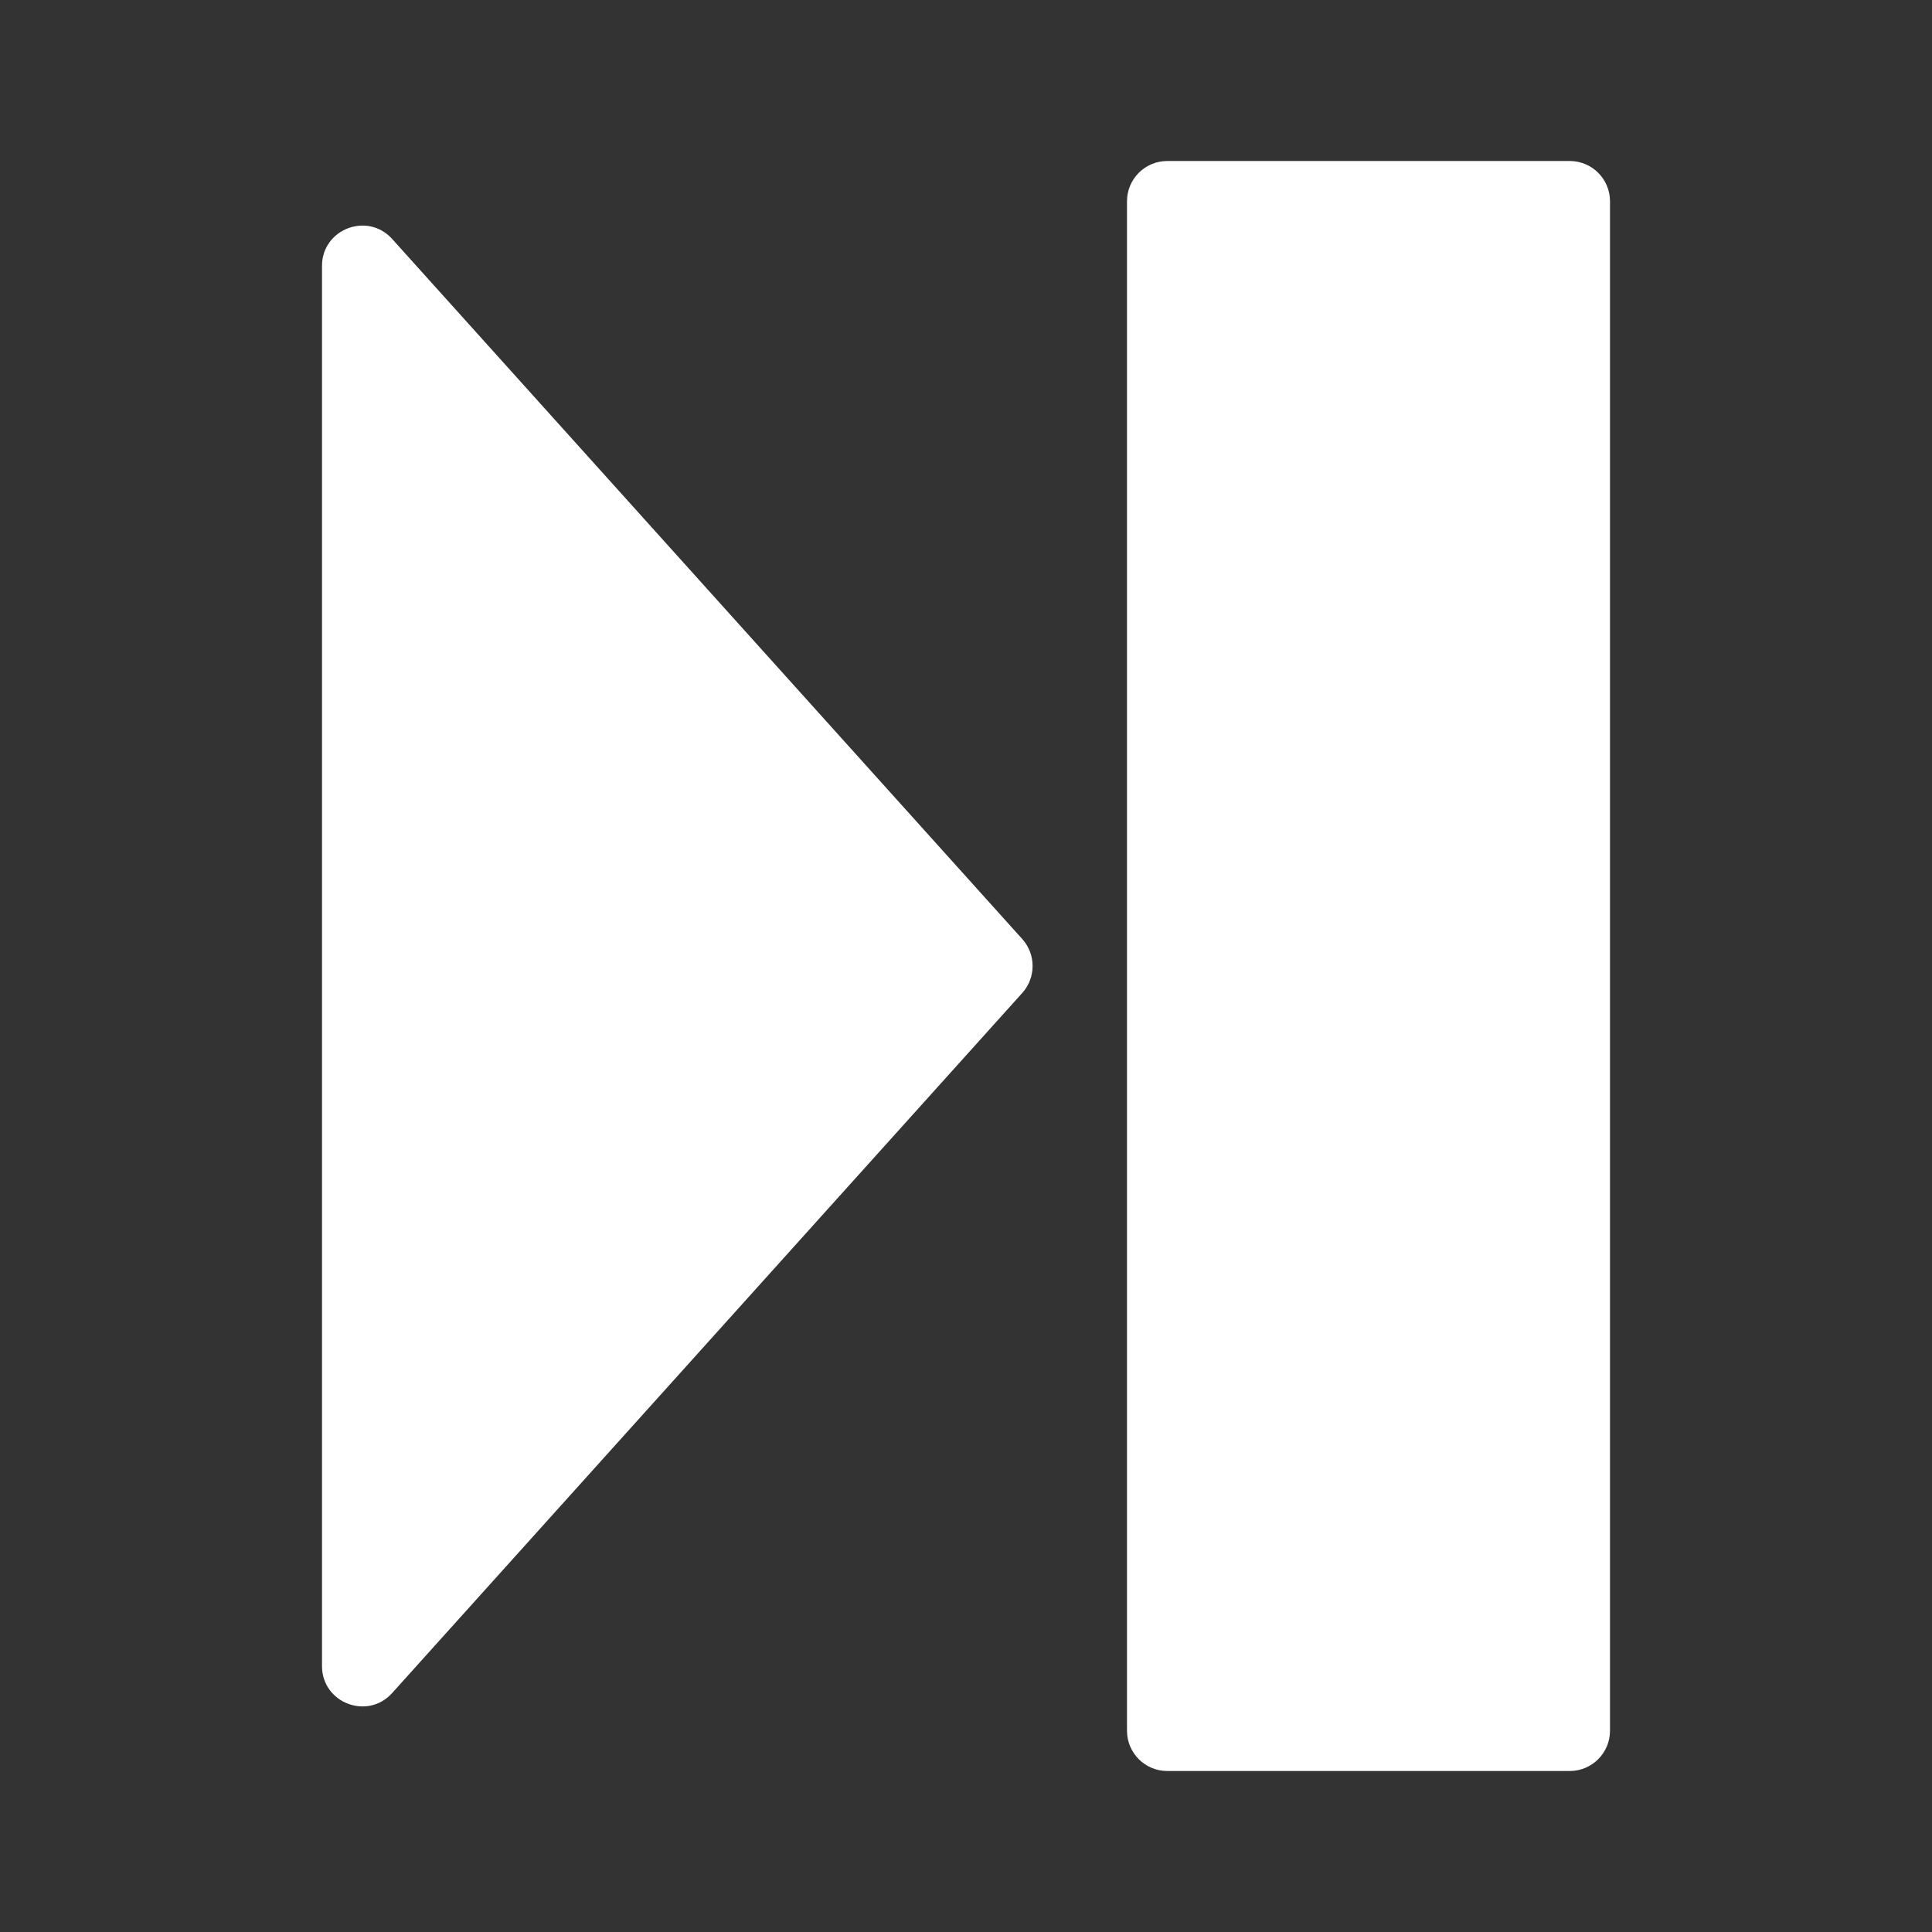 <svg width="24" height="24" viewBox="0 0 24 24" fill="none" xmlns="http://www.w3.org/2000/svg">
<rect x="0" y="0" width="24" height="24" fill="#333333" stroke="none"/>
<path d="M19.5 2C19.776 2 20 2.224 20 2.5V21.5C20 21.776 19.776 22 19.5 22H14.5C14.224 22 14 21.776 14 21.5V2.5C14 2.224 14.224 2 14.5 2H19.5Z" fill="white"/>
<path d="M4 3.303C4 2.845 4.566 2.628 4.872 2.969L12.699 11.665C12.87 11.855 12.87 12.145 12.699 12.335L4.872 21.031C4.566 21.372 4 21.155 4 20.697V3.303Z" fill="white"/>
</svg>
